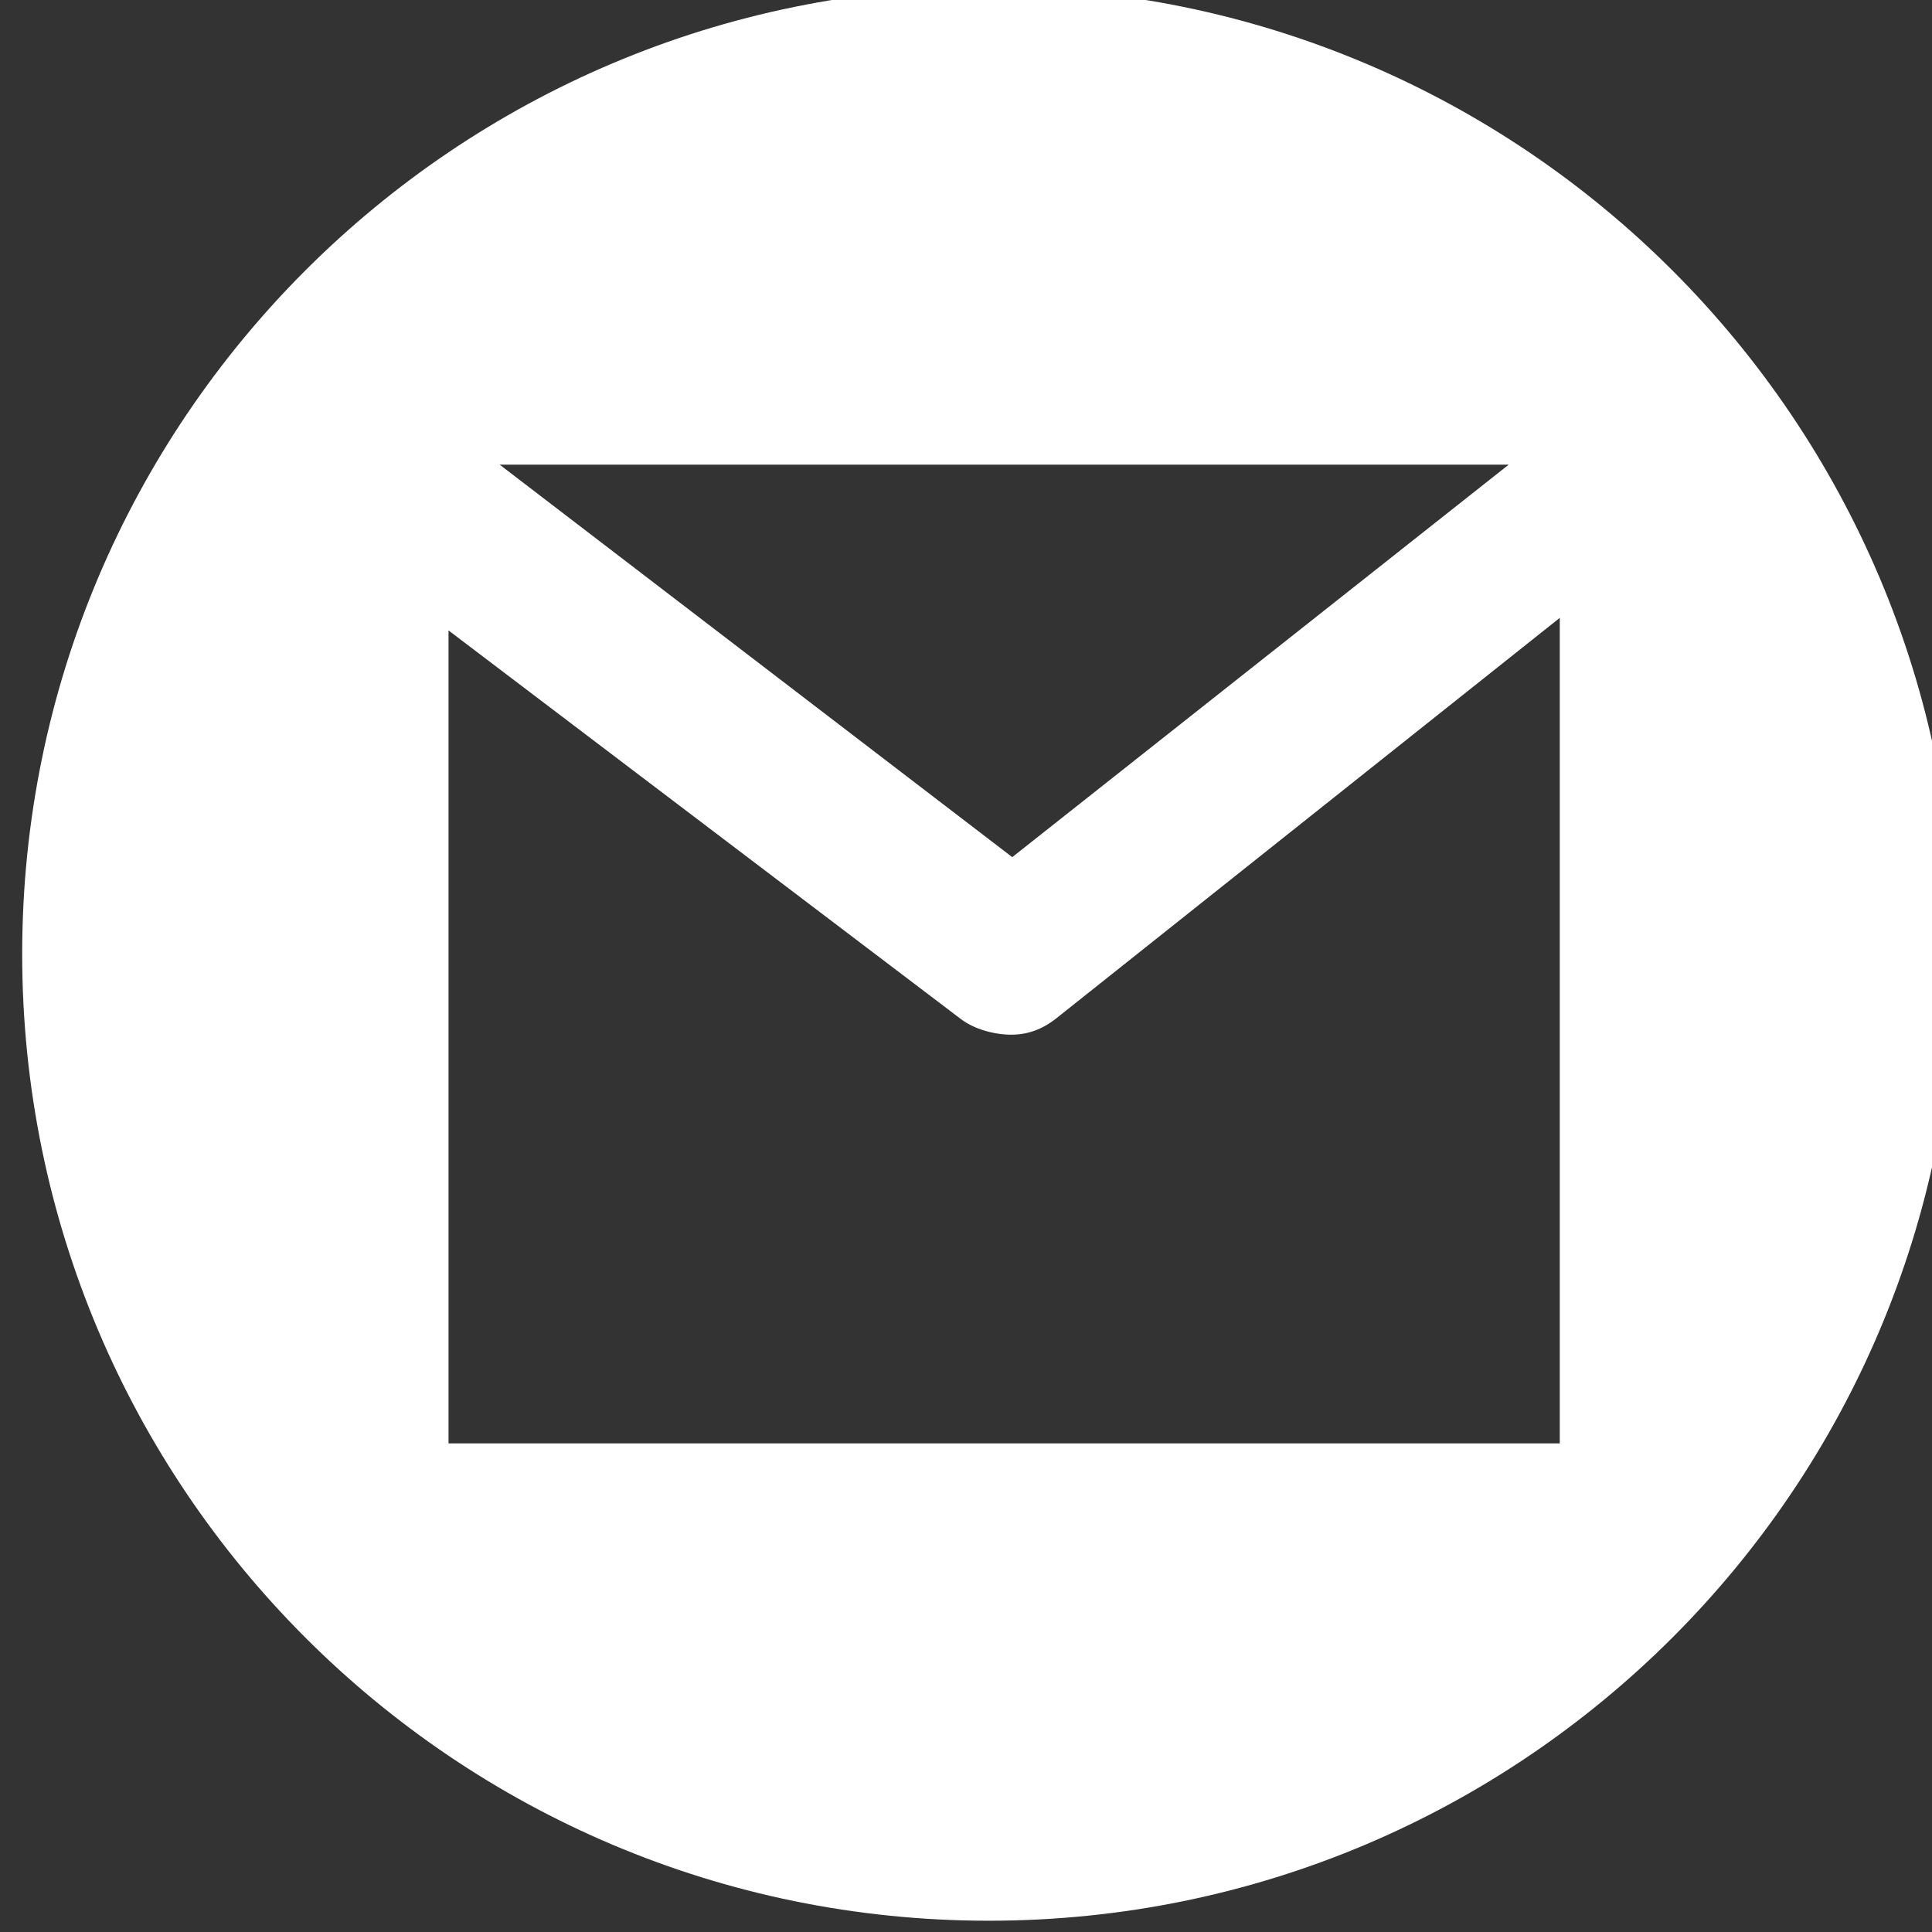 <?xml version="1.0" encoding="UTF-8"?>
<svg width="13.758mm" height="13.758mm" version="1.1" viewBox="0 0 13.758 13.758" xmlns="http://www.w3.org/2000/svg">
 <rect x="0" y="0" width="13.758" height="13.758" fill="#333333" stroke="none"/>
 <defs>
  <clipPath id="clipPath166">
   <path d="m0 1534.6h2728.6v-1534.6h-2728.6z"/>
  </clipPath>
 </defs>
 <g transform="translate(-112.56 -78.454)">
  <g transform="matrix(.162 0 0 -.162 -114.91 210.15)">
   <g clip-path="url(#clipPath166)">
    <g transform="translate(1472.7 749.49)">
     <path d="m0 0h-48.848v35.736l22.517-17.079c0.604-0.462 1.497-0.691 2.217-0.691 0.737 0 1.378 0.24 1.989 0.724l22.125 17.599zm-2.245 43.023-21.823-17.252-22.532 17.252zm-22.851 20.982c-23.467 0-42.493-19.025-42.493-42.492 0-23.47 19.026-42.495 42.493-42.495 23.469 0 42.495 19.025 42.495 42.495 0 23.467-19.026 42.492-42.495 42.492" fill="#fff"/>
    </g>
   </g>
  </g>
 </g>
</svg>
